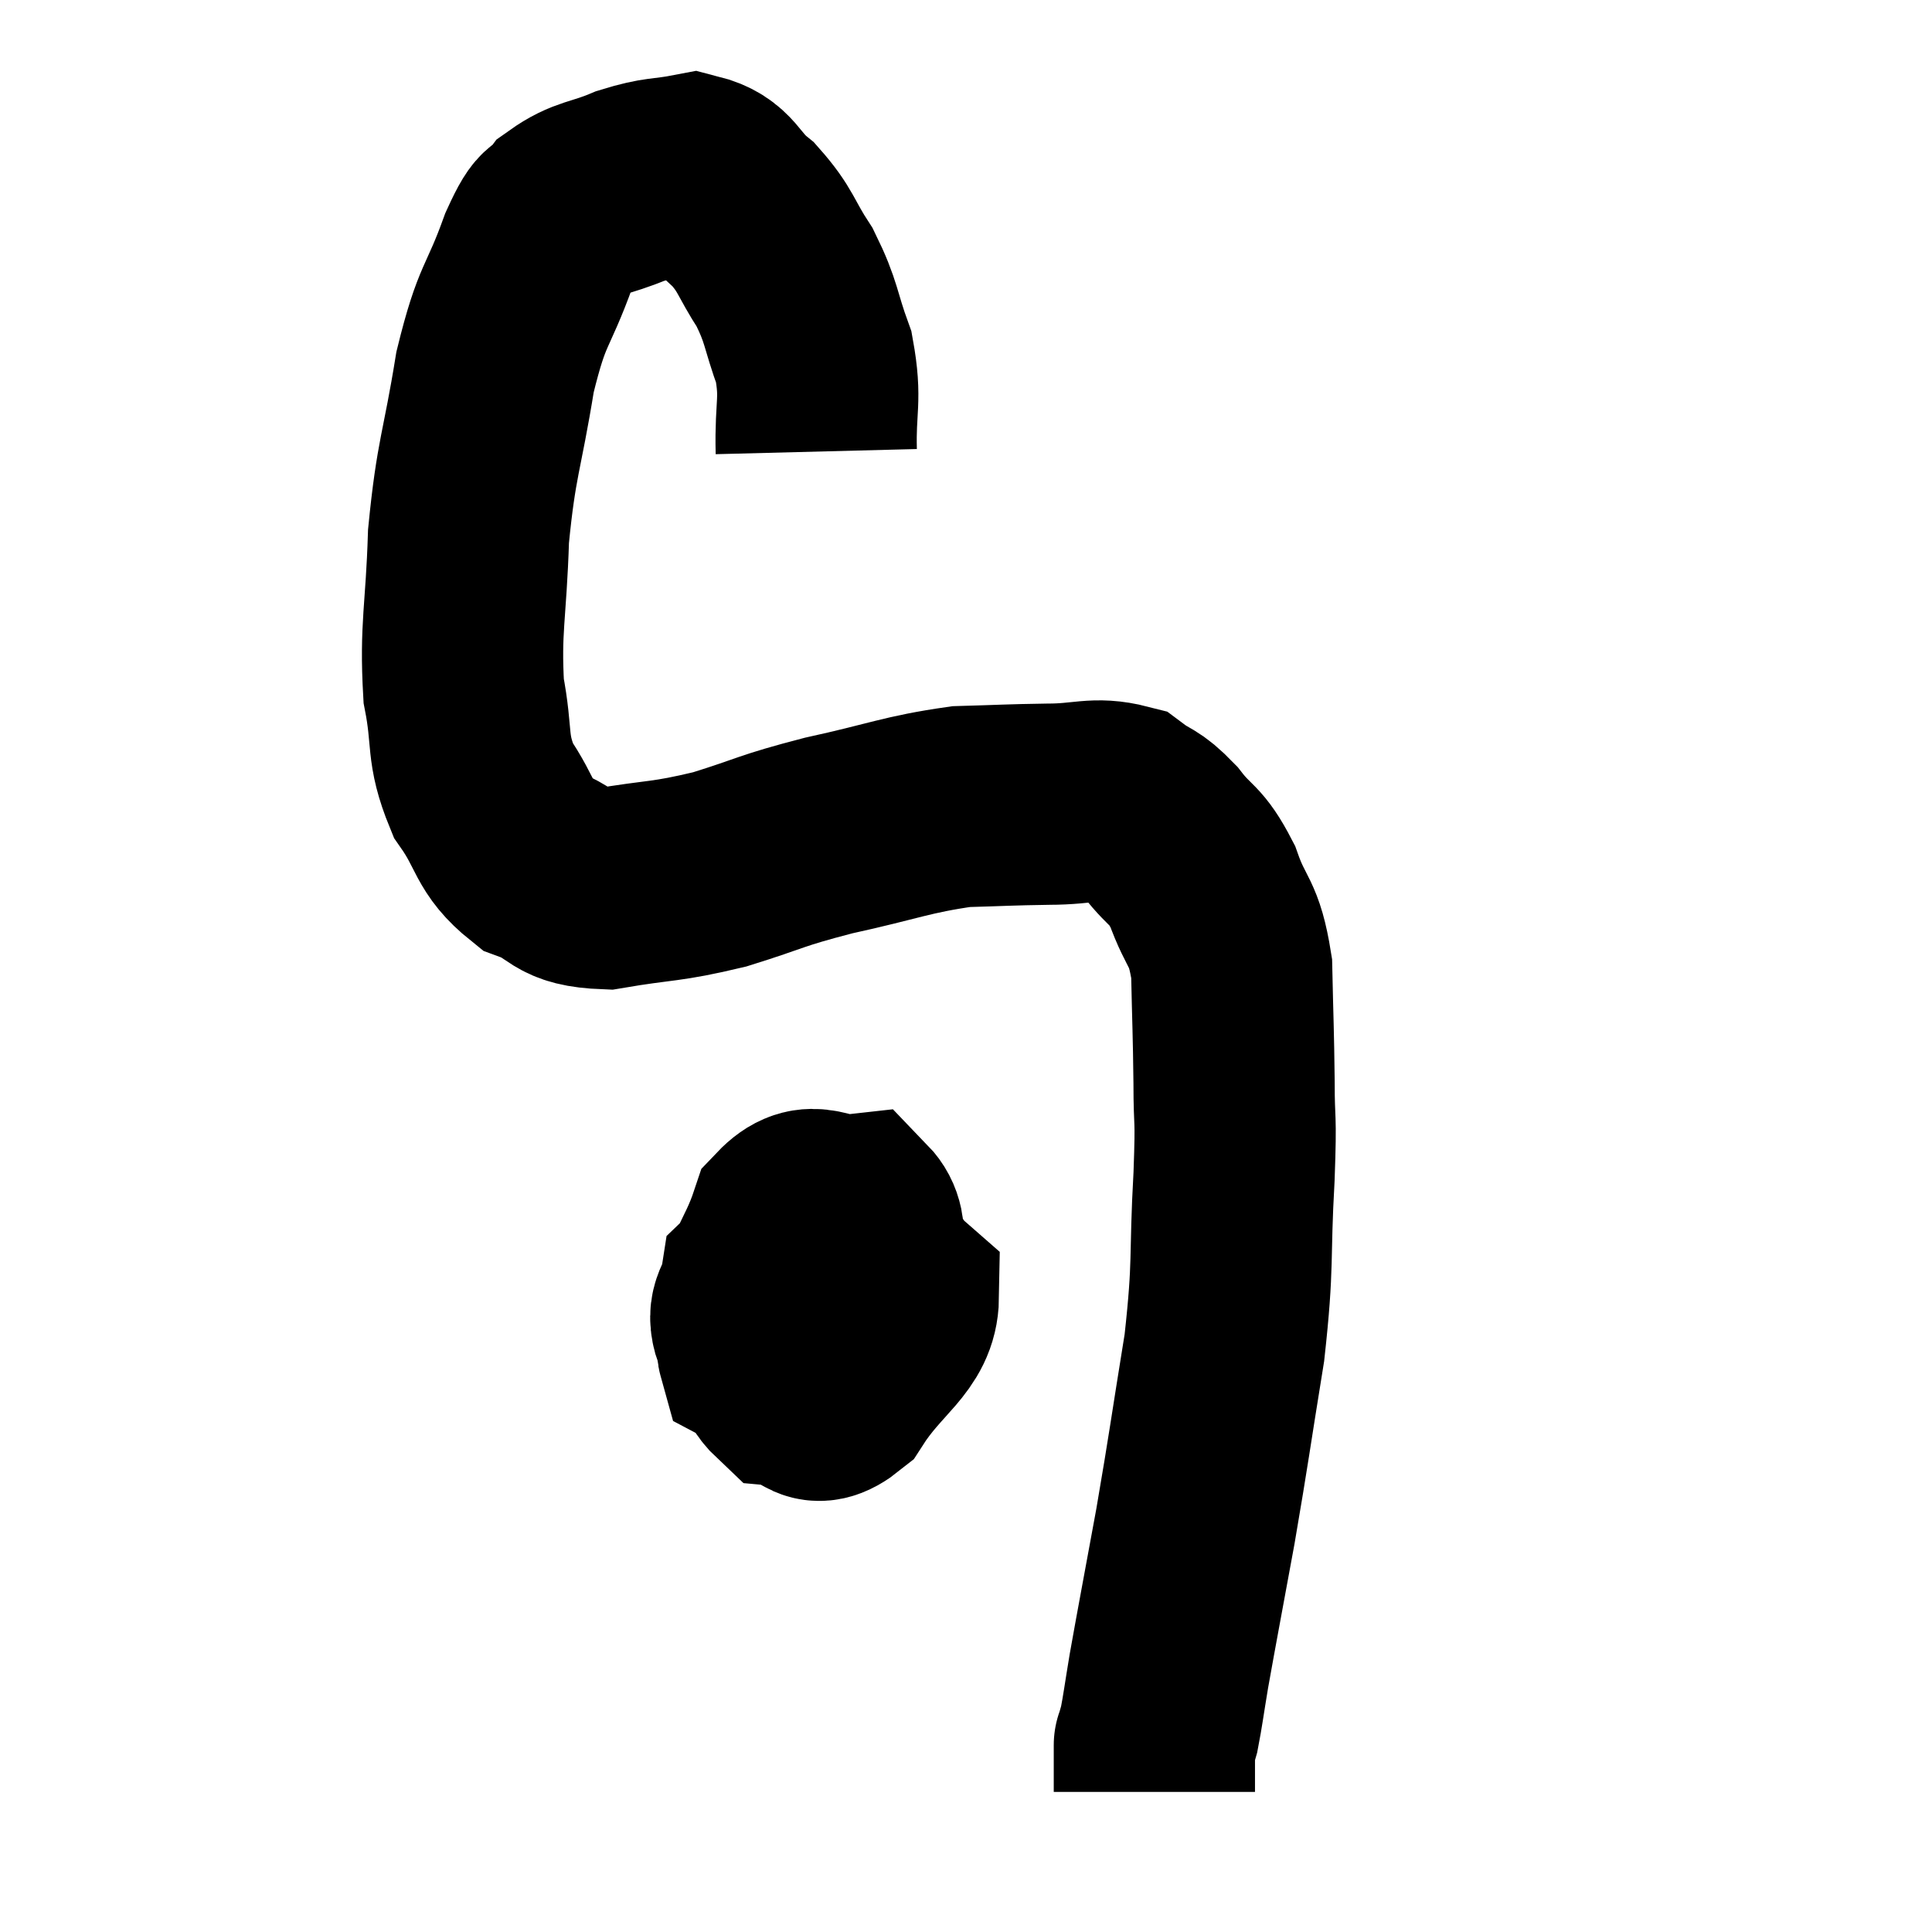 <svg width="48" height="48" viewBox="0 0 48 48" xmlns="http://www.w3.org/2000/svg"><path d="M 20.28 11.22 C 20.25 10.05, 20.415 9.96, 20.22 8.88 C 19.86 7.89, 19.935 7.785, 19.5 6.9 C 18.99 6.12, 19.05 5.985, 18.48 5.34 C 17.85 4.83, 17.925 4.5, 17.22 4.32 C 16.44 4.47, 16.44 4.38, 15.66 4.62 C 14.88 4.95, 14.67 4.875, 14.1 5.28 C 13.74 5.76, 13.83 5.25, 13.38 6.24 C 12.84 7.74, 12.735 7.47, 12.3 9.24 C 11.97 11.28, 11.835 11.34, 11.64 13.32 C 11.58 15.24, 11.43 15.585, 11.52 17.16 C 11.76 18.39, 11.565 18.555, 12 19.62 C 12.63 20.52, 12.495 20.805, 13.26 21.42 C 14.16 21.75, 13.905 22.035, 15.06 22.08 C 16.47 21.84, 16.5 21.93, 17.88 21.6 C 19.23 21.18, 19.08 21.15, 20.58 20.76 C 22.23 20.4, 22.515 20.235, 23.88 20.04 C 24.96 20.01, 25.035 19.995, 26.04 19.98 C 26.97 19.98, 27.195 19.8, 27.9 19.98 C 28.38 20.34, 28.365 20.19, 28.86 20.7 C 29.37 21.36, 29.445 21.18, 29.88 22.02 C 30.24 23.04, 30.405 22.845, 30.6 24.06 C 30.63 25.47, 30.645 25.59, 30.66 26.88 C 30.66 28.05, 30.72 27.57, 30.66 29.22 C 30.54 31.35, 30.66 31.305, 30.42 33.48 C 30.06 35.7, 30.045 35.91, 29.7 37.92 C 29.37 39.72, 29.265 40.26, 29.04 41.52 C 28.92 42.24, 28.89 42.495, 28.8 42.96 C 28.74 43.17, 28.71 43.275, 28.68 43.38 C 28.68 43.38, 28.68 43.335, 28.68 43.38 C 28.68 43.47, 28.68 43.44, 28.68 43.56 C 28.68 43.71, 28.68 43.65, 28.68 43.86 C 28.68 44.13, 28.68 44.235, 28.68 44.4 C 28.68 44.46, 28.68 44.49, 28.68 44.52 C 28.68 44.52, 28.68 44.52, 28.68 44.52 L 28.68 44.52" fill="none" stroke="black" stroke-width="5"></path><path d="M 19.2 32.16 C 19.02 32.88, 18.705 33.12, 18.84 33.6 C 19.29 33.84, 19.14 34.11, 19.74 34.08 C 20.49 33.78, 20.85 34.125, 21.24 33.48 C 21.27 32.49, 21.465 32.115, 21.3 31.5 C 20.94 31.26, 21 30.87, 20.58 31.02 C 20.1 31.56, 19.89 31.53, 19.62 32.1 C 19.56 32.7, 19.35 32.94, 19.5 33.3 C 19.86 33.42, 19.755 33.825, 20.22 33.54 C 20.79 32.85, 21.105 33, 21.36 32.16 C 21.3 31.17, 21.675 30.63, 21.24 30.18 C 20.43 30.27, 20.22 29.73, 19.62 30.36 C 19.23 31.53, 18.855 31.68, 18.84 32.7 C 19.2 33.57, 19.065 33.975, 19.56 34.44 C 20.19 34.5, 20.13 35.115, 20.82 34.56 C 21.57 33.39, 22.305 33.12, 22.32 32.22 C 21.6 31.59, 21.735 31.035, 20.88 30.96 C 19.89 31.44, 19.44 31.395, 18.9 31.92 C 18.81 32.49, 18.525 32.505, 18.72 33.06 C 19.2 33.6, 19.44 33.87, 19.68 34.14 L 19.68 34.14" fill="none" stroke="black" stroke-width="5"></path></svg>